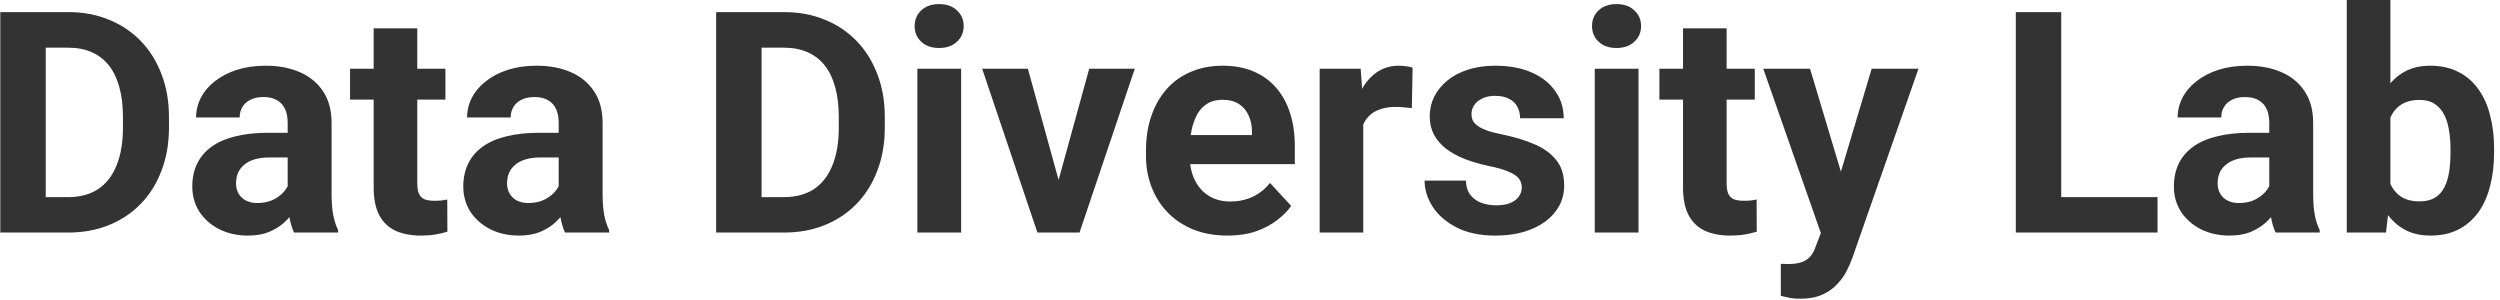 <svg width="258" height="31" viewBox="0 0 258 31" fill="none" xmlns="http://www.w3.org/2000/svg">
<path d="M7.016 24H2.062L2.094 20.344H7.016C8.245 20.344 9.281 20.068 10.125 19.516C10.969 18.953 11.604 18.135 12.031 17.062C12.469 15.99 12.688 14.693 12.688 13.172V12.062C12.688 10.896 12.562 9.87 12.312 8.984C12.073 8.099 11.713 7.354 11.234 6.75C10.755 6.146 10.167 5.693 9.469 5.391C8.771 5.078 7.969 4.922 7.062 4.922H1.969V1.25H7.062C8.583 1.25 9.974 1.51 11.234 2.031C12.505 2.542 13.604 3.276 14.531 4.234C15.458 5.193 16.172 6.339 16.672 7.672C17.182 8.995 17.438 10.469 17.438 12.094V13.172C17.438 14.787 17.182 16.26 16.672 17.594C16.172 18.927 15.458 20.073 14.531 21.031C13.615 21.979 12.516 22.713 11.234 23.234C9.964 23.745 8.557 24 7.016 24ZM4.719 1.25V24H0.031V1.25H4.719ZM29.688 20.188V12.656C29.688 12.115 29.599 11.651 29.422 11.266C29.245 10.87 28.969 10.562 28.594 10.344C28.229 10.125 27.755 10.016 27.172 10.016C26.672 10.016 26.24 10.104 25.875 10.281C25.51 10.448 25.229 10.693 25.031 11.016C24.833 11.328 24.734 11.698 24.734 12.125H20.234C20.234 11.406 20.401 10.724 20.734 10.078C21.068 9.432 21.552 8.865 22.188 8.375C22.823 7.875 23.578 7.484 24.453 7.203C25.338 6.922 26.328 6.781 27.422 6.781C28.734 6.781 29.901 7 30.922 7.438C31.943 7.875 32.745 8.531 33.328 9.406C33.922 10.281 34.219 11.375 34.219 12.688V19.922C34.219 20.849 34.276 21.609 34.391 22.203C34.505 22.787 34.672 23.297 34.891 23.734V24H30.344C30.125 23.542 29.958 22.969 29.844 22.281C29.74 21.583 29.688 20.885 29.688 20.188ZM30.281 13.703L30.312 16.25H27.797C27.203 16.25 26.688 16.318 26.25 16.453C25.812 16.588 25.453 16.781 25.172 17.031C24.891 17.271 24.682 17.552 24.547 17.875C24.422 18.198 24.359 18.552 24.359 18.938C24.359 19.323 24.448 19.672 24.625 19.984C24.802 20.287 25.057 20.526 25.391 20.703C25.724 20.87 26.115 20.953 26.562 20.953C27.24 20.953 27.828 20.818 28.328 20.547C28.828 20.276 29.213 19.943 29.484 19.547C29.766 19.151 29.912 18.776 29.922 18.422L31.109 20.328C30.943 20.755 30.713 21.198 30.422 21.656C30.141 22.115 29.781 22.547 29.344 22.953C28.906 23.349 28.38 23.677 27.766 23.938C27.151 24.188 26.422 24.312 25.578 24.312C24.505 24.312 23.531 24.099 22.656 23.672C21.792 23.234 21.104 22.635 20.594 21.875C20.094 21.104 19.844 20.229 19.844 19.25C19.844 18.365 20.01 17.578 20.344 16.891C20.677 16.203 21.167 15.625 21.812 15.156C22.469 14.677 23.287 14.318 24.266 14.078C25.245 13.828 26.38 13.703 27.672 13.703H30.281ZM45.969 7.094V10.281H36.125V7.094H45.969ZM38.562 2.922H43.062V18.906C43.062 19.396 43.125 19.771 43.25 20.031C43.385 20.292 43.583 20.474 43.844 20.578C44.104 20.672 44.432 20.719 44.828 20.719C45.109 20.719 45.359 20.708 45.578 20.688C45.807 20.656 46 20.625 46.156 20.594L46.172 23.906C45.786 24.031 45.37 24.13 44.922 24.203C44.474 24.276 43.979 24.312 43.438 24.312C42.448 24.312 41.583 24.151 40.844 23.828C40.115 23.495 39.552 22.963 39.156 22.234C38.76 21.505 38.562 20.547 38.562 19.359V2.922ZM57.656 20.188V12.656C57.656 12.115 57.568 11.651 57.391 11.266C57.214 10.87 56.938 10.562 56.562 10.344C56.198 10.125 55.724 10.016 55.141 10.016C54.641 10.016 54.208 10.104 53.844 10.281C53.479 10.448 53.198 10.693 53 11.016C52.802 11.328 52.703 11.698 52.703 12.125H48.203C48.203 11.406 48.37 10.724 48.703 10.078C49.036 9.432 49.521 8.865 50.156 8.375C50.792 7.875 51.547 7.484 52.422 7.203C53.307 6.922 54.297 6.781 55.391 6.781C56.703 6.781 57.87 7 58.891 7.438C59.911 7.875 60.714 8.531 61.297 9.406C61.891 10.281 62.188 11.375 62.188 12.688V19.922C62.188 20.849 62.245 21.609 62.359 22.203C62.474 22.787 62.641 23.297 62.859 23.734V24H58.312C58.094 23.542 57.927 22.969 57.812 22.281C57.708 21.583 57.656 20.885 57.656 20.188ZM58.25 13.703L58.281 16.25H55.766C55.172 16.25 54.656 16.318 54.219 16.453C53.781 16.588 53.422 16.781 53.141 17.031C52.859 17.271 52.651 17.552 52.516 17.875C52.391 18.198 52.328 18.552 52.328 18.938C52.328 19.323 52.417 19.672 52.594 19.984C52.771 20.287 53.026 20.526 53.359 20.703C53.693 20.87 54.083 20.953 54.531 20.953C55.208 20.953 55.797 20.818 56.297 20.547C56.797 20.276 57.182 19.943 57.453 19.547C57.734 19.151 57.88 18.776 57.891 18.422L59.078 20.328C58.911 20.755 58.682 21.198 58.391 21.656C58.109 22.115 57.75 22.547 57.312 22.953C56.875 23.349 56.349 23.677 55.734 23.938C55.12 24.188 54.391 24.312 53.547 24.312C52.474 24.312 51.5 24.099 50.625 23.672C49.76 23.234 49.073 22.635 48.562 21.875C48.062 21.104 47.812 20.229 47.812 19.25C47.812 18.365 47.979 17.578 48.312 16.891C48.646 16.203 49.135 15.625 49.781 15.156C50.438 14.677 51.255 14.318 52.234 14.078C53.214 13.828 54.349 13.703 55.641 13.703H58.25ZM80.891 24H75.938L75.969 20.344H80.891C82.12 20.344 83.156 20.068 84 19.516C84.844 18.953 85.479 18.135 85.906 17.062C86.344 15.99 86.562 14.693 86.562 13.172V12.062C86.562 10.896 86.438 9.87 86.188 8.984C85.948 8.099 85.588 7.354 85.109 6.75C84.63 6.146 84.042 5.693 83.344 5.391C82.646 5.078 81.844 4.922 80.938 4.922H75.844V1.25H80.938C82.458 1.25 83.849 1.51 85.109 2.031C86.38 2.542 87.479 3.276 88.406 4.234C89.333 5.193 90.047 6.339 90.547 7.672C91.057 8.995 91.312 10.469 91.312 12.094V13.172C91.312 14.787 91.057 16.26 90.547 17.594C90.047 18.927 89.333 20.073 88.406 21.031C87.49 21.979 86.391 22.713 85.109 23.234C83.838 23.745 82.432 24 80.891 24ZM78.594 1.25V24H73.906V1.25H78.594ZM99.188 7.094V24H94.672V7.094H99.188ZM94.391 2.688C94.391 2.031 94.62 1.49 95.078 1.062C95.537 0.635 96.151 0.422 96.922 0.422C97.682 0.422 98.292 0.635 98.75 1.062C99.219 1.49 99.453 2.031 99.453 2.688C99.453 3.344 99.219 3.885 98.75 4.312C98.292 4.74 97.682 4.953 96.922 4.953C96.151 4.953 95.537 4.74 95.078 4.312C94.62 3.885 94.391 3.344 94.391 2.688ZM108.656 20.719L112.406 7.094H117.109L111.406 24H108.562L108.656 20.719ZM106.078 7.094L109.844 20.734L109.922 24H107.062L101.359 7.094H106.078ZM126.688 24.312C125.375 24.312 124.198 24.104 123.156 23.688C122.115 23.26 121.229 22.672 120.5 21.922C119.781 21.172 119.229 20.302 118.844 19.312C118.458 18.312 118.266 17.25 118.266 16.125V15.5C118.266 14.219 118.448 13.047 118.812 11.984C119.177 10.922 119.698 10 120.375 9.219C121.062 8.438 121.896 7.839 122.875 7.422C123.854 6.995 124.958 6.781 126.188 6.781C127.385 6.781 128.448 6.979 129.375 7.375C130.302 7.771 131.078 8.333 131.703 9.062C132.339 9.792 132.818 10.667 133.141 11.688C133.464 12.698 133.625 13.823 133.625 15.062V16.938H120.188V13.938H129.203V13.594C129.203 12.969 129.089 12.412 128.859 11.922C128.641 11.422 128.307 11.026 127.859 10.734C127.411 10.443 126.839 10.297 126.141 10.297C125.547 10.297 125.036 10.427 124.609 10.688C124.182 10.948 123.833 11.312 123.562 11.781C123.302 12.25 123.104 12.802 122.969 13.438C122.844 14.062 122.781 14.75 122.781 15.5V16.125C122.781 16.802 122.875 17.427 123.062 18C123.26 18.573 123.536 19.068 123.891 19.484C124.255 19.901 124.693 20.224 125.203 20.453C125.724 20.682 126.312 20.797 126.969 20.797C127.781 20.797 128.536 20.641 129.234 20.328C129.943 20.005 130.552 19.521 131.062 18.875L133.25 21.25C132.896 21.76 132.411 22.25 131.797 22.719C131.193 23.188 130.464 23.573 129.609 23.875C128.755 24.167 127.781 24.312 126.688 24.312ZM140.688 10.781V24H136.188V7.094H140.422L140.688 10.781ZM145.781 6.984L145.703 11.156C145.484 11.125 145.219 11.099 144.906 11.078C144.604 11.047 144.328 11.031 144.078 11.031C143.443 11.031 142.891 11.115 142.422 11.281C141.964 11.438 141.578 11.672 141.266 11.984C140.964 12.297 140.734 12.677 140.578 13.125C140.432 13.573 140.349 14.083 140.328 14.656L139.422 14.375C139.422 13.281 139.531 12.276 139.75 11.359C139.969 10.432 140.286 9.625 140.703 8.938C141.13 8.25 141.651 7.719 142.266 7.344C142.88 6.969 143.583 6.781 144.375 6.781C144.625 6.781 144.88 6.802 145.141 6.844C145.401 6.875 145.615 6.922 145.781 6.984ZM157.047 19.328C157.047 19.005 156.953 18.713 156.766 18.453C156.578 18.193 156.229 17.953 155.719 17.734C155.219 17.505 154.495 17.297 153.547 17.109C152.693 16.922 151.896 16.688 151.156 16.406C150.427 16.115 149.792 15.766 149.25 15.359C148.719 14.953 148.302 14.474 148 13.922C147.698 13.359 147.547 12.719 147.547 12C147.547 11.292 147.698 10.625 148 10C148.312 9.375 148.755 8.823 149.328 8.344C149.911 7.854 150.62 7.474 151.453 7.203C152.297 6.922 153.245 6.781 154.297 6.781C155.766 6.781 157.026 7.016 158.078 7.484C159.141 7.953 159.953 8.599 160.516 9.422C161.089 10.234 161.375 11.162 161.375 12.203H156.875C156.875 11.766 156.781 11.375 156.594 11.031C156.417 10.677 156.135 10.401 155.75 10.203C155.375 9.995 154.885 9.891 154.281 9.891C153.781 9.891 153.349 9.979 152.984 10.156C152.62 10.323 152.339 10.552 152.141 10.844C151.953 11.125 151.859 11.438 151.859 11.781C151.859 12.042 151.911 12.276 152.016 12.484C152.13 12.682 152.312 12.865 152.562 13.031C152.812 13.198 153.135 13.354 153.531 13.5C153.938 13.635 154.438 13.76 155.031 13.875C156.25 14.125 157.339 14.453 158.297 14.859C159.255 15.255 160.016 15.797 160.578 16.484C161.141 17.162 161.422 18.052 161.422 19.156C161.422 19.906 161.255 20.594 160.922 21.219C160.589 21.844 160.109 22.391 159.484 22.859C158.859 23.318 158.109 23.677 157.234 23.938C156.37 24.188 155.396 24.312 154.312 24.312C152.74 24.312 151.406 24.031 150.312 23.469C149.229 22.906 148.406 22.193 147.844 21.328C147.292 20.453 147.016 19.557 147.016 18.641H151.281C151.302 19.255 151.458 19.75 151.75 20.125C152.052 20.5 152.432 20.771 152.891 20.938C153.359 21.104 153.865 21.188 154.406 21.188C154.99 21.188 155.474 21.109 155.859 20.953C156.245 20.787 156.536 20.568 156.734 20.297C156.943 20.016 157.047 19.693 157.047 19.328ZM169.094 7.094V24H164.578V7.094H169.094ZM164.297 2.688C164.297 2.031 164.526 1.49 164.984 1.062C165.443 0.635 166.057 0.422 166.828 0.422C167.589 0.422 168.198 0.635 168.656 1.062C169.125 1.49 169.359 2.031 169.359 2.688C169.359 3.344 169.125 3.885 168.656 4.312C168.198 4.74 167.589 4.953 166.828 4.953C166.057 4.953 165.443 4.74 164.984 4.312C164.526 3.885 164.297 3.344 164.297 2.688ZM181.094 7.094V10.281H171.25V7.094H181.094ZM173.688 2.922H178.188V18.906C178.188 19.396 178.25 19.771 178.375 20.031C178.51 20.292 178.708 20.474 178.969 20.578C179.229 20.672 179.557 20.719 179.953 20.719C180.234 20.719 180.484 20.708 180.703 20.688C180.932 20.656 181.125 20.625 181.281 20.594L181.297 23.906C180.911 24.031 180.495 24.13 180.047 24.203C179.599 24.276 179.104 24.312 178.562 24.312C177.573 24.312 176.708 24.151 175.969 23.828C175.24 23.495 174.677 22.963 174.281 22.234C173.885 21.505 173.688 20.547 173.688 19.359V2.922ZM188.672 22.094L193.156 7.094H197.984L191.188 26.547C191.042 26.974 190.844 27.432 190.594 27.922C190.354 28.412 190.026 28.875 189.609 29.312C189.203 29.76 188.688 30.125 188.062 30.406C187.448 30.688 186.693 30.828 185.797 30.828C185.37 30.828 185.021 30.802 184.75 30.75C184.479 30.698 184.156 30.625 183.781 30.531V27.234C183.896 27.234 184.016 27.234 184.141 27.234C184.266 27.245 184.385 27.25 184.5 27.25C185.094 27.25 185.578 27.182 185.953 27.047C186.328 26.912 186.63 26.703 186.859 26.422C187.089 26.151 187.271 25.797 187.406 25.359L188.672 22.094ZM186.797 7.094L190.469 19.344L191.109 24.109L188.047 24.438L181.969 7.094H186.797ZM222.656 20.344V24H211.203V20.344H222.656ZM212.719 1.25V24H208.031V1.25H212.719ZM234.188 20.188V12.656C234.188 12.115 234.099 11.651 233.922 11.266C233.745 10.87 233.469 10.562 233.094 10.344C232.729 10.125 232.255 10.016 231.672 10.016C231.172 10.016 230.74 10.104 230.375 10.281C230.01 10.448 229.729 10.693 229.531 11.016C229.333 11.328 229.234 11.698 229.234 12.125H224.734C224.734 11.406 224.901 10.724 225.234 10.078C225.568 9.432 226.052 8.865 226.688 8.375C227.323 7.875 228.078 7.484 228.953 7.203C229.839 6.922 230.828 6.781 231.922 6.781C233.234 6.781 234.401 7 235.422 7.438C236.443 7.875 237.245 8.531 237.828 9.406C238.422 10.281 238.719 11.375 238.719 12.688V19.922C238.719 20.849 238.776 21.609 238.891 22.203C239.005 22.787 239.172 23.297 239.391 23.734V24H234.844C234.625 23.542 234.458 22.969 234.344 22.281C234.24 21.583 234.188 20.885 234.188 20.188ZM234.781 13.703L234.812 16.25H232.297C231.703 16.25 231.188 16.318 230.75 16.453C230.312 16.588 229.953 16.781 229.672 17.031C229.391 17.271 229.182 17.552 229.047 17.875C228.922 18.198 228.859 18.552 228.859 18.938C228.859 19.323 228.948 19.672 229.125 19.984C229.302 20.287 229.557 20.526 229.891 20.703C230.224 20.87 230.615 20.953 231.062 20.953C231.74 20.953 232.328 20.818 232.828 20.547C233.328 20.276 233.714 19.943 233.984 19.547C234.266 19.151 234.411 18.776 234.422 18.422L235.609 20.328C235.443 20.755 235.214 21.198 234.922 21.656C234.641 22.115 234.281 22.547 233.844 22.953C233.406 23.349 232.88 23.677 232.266 23.938C231.651 24.188 230.922 24.312 230.078 24.312C229.005 24.312 228.031 24.099 227.156 23.672C226.292 23.234 225.604 22.635 225.094 21.875C224.594 21.104 224.344 20.229 224.344 19.25C224.344 18.365 224.51 17.578 224.844 16.891C225.177 16.203 225.667 15.625 226.312 15.156C226.969 14.677 227.786 14.318 228.766 14.078C229.745 13.828 230.88 13.703 232.172 13.703H234.781ZM242.188 0H246.688V20.125L246.234 24H242.188V0ZM257.391 15.375V15.703C257.391 16.963 257.255 18.12 256.984 19.172C256.724 20.224 256.318 21.135 255.766 21.906C255.214 22.667 254.526 23.26 253.703 23.688C252.891 24.104 251.932 24.312 250.828 24.312C249.797 24.312 248.901 24.104 248.141 23.688C247.391 23.271 246.76 22.682 246.25 21.922C245.74 21.162 245.328 20.271 245.016 19.25C244.703 18.229 244.469 17.115 244.312 15.906V15.188C244.469 13.979 244.703 12.865 245.016 11.844C245.328 10.823 245.74 9.932 246.25 9.172C246.76 8.411 247.391 7.823 248.141 7.406C248.891 6.99 249.776 6.781 250.797 6.781C251.911 6.781 252.88 6.995 253.703 7.422C254.536 7.839 255.224 8.432 255.766 9.203C256.318 9.964 256.724 10.87 256.984 11.922C257.255 12.963 257.391 14.115 257.391 15.375ZM252.891 15.703V15.375C252.891 14.688 252.839 14.042 252.734 13.438C252.641 12.823 252.474 12.287 252.234 11.828C251.995 11.359 251.667 10.99 251.25 10.719C250.844 10.448 250.318 10.312 249.672 10.312C249.057 10.312 248.536 10.417 248.109 10.625C247.682 10.833 247.328 11.125 247.047 11.5C246.776 11.875 246.573 12.323 246.438 12.844C246.302 13.354 246.219 13.917 246.188 14.531V16.578C246.219 17.401 246.354 18.13 246.594 18.766C246.844 19.391 247.219 19.885 247.719 20.25C248.229 20.604 248.891 20.781 249.703 20.781C250.339 20.781 250.865 20.656 251.281 20.406C251.698 20.156 252.021 19.802 252.25 19.344C252.49 18.885 252.656 18.349 252.75 17.734C252.844 17.109 252.891 16.432 252.891 15.703Z" fill="#333333"/>
</svg>
